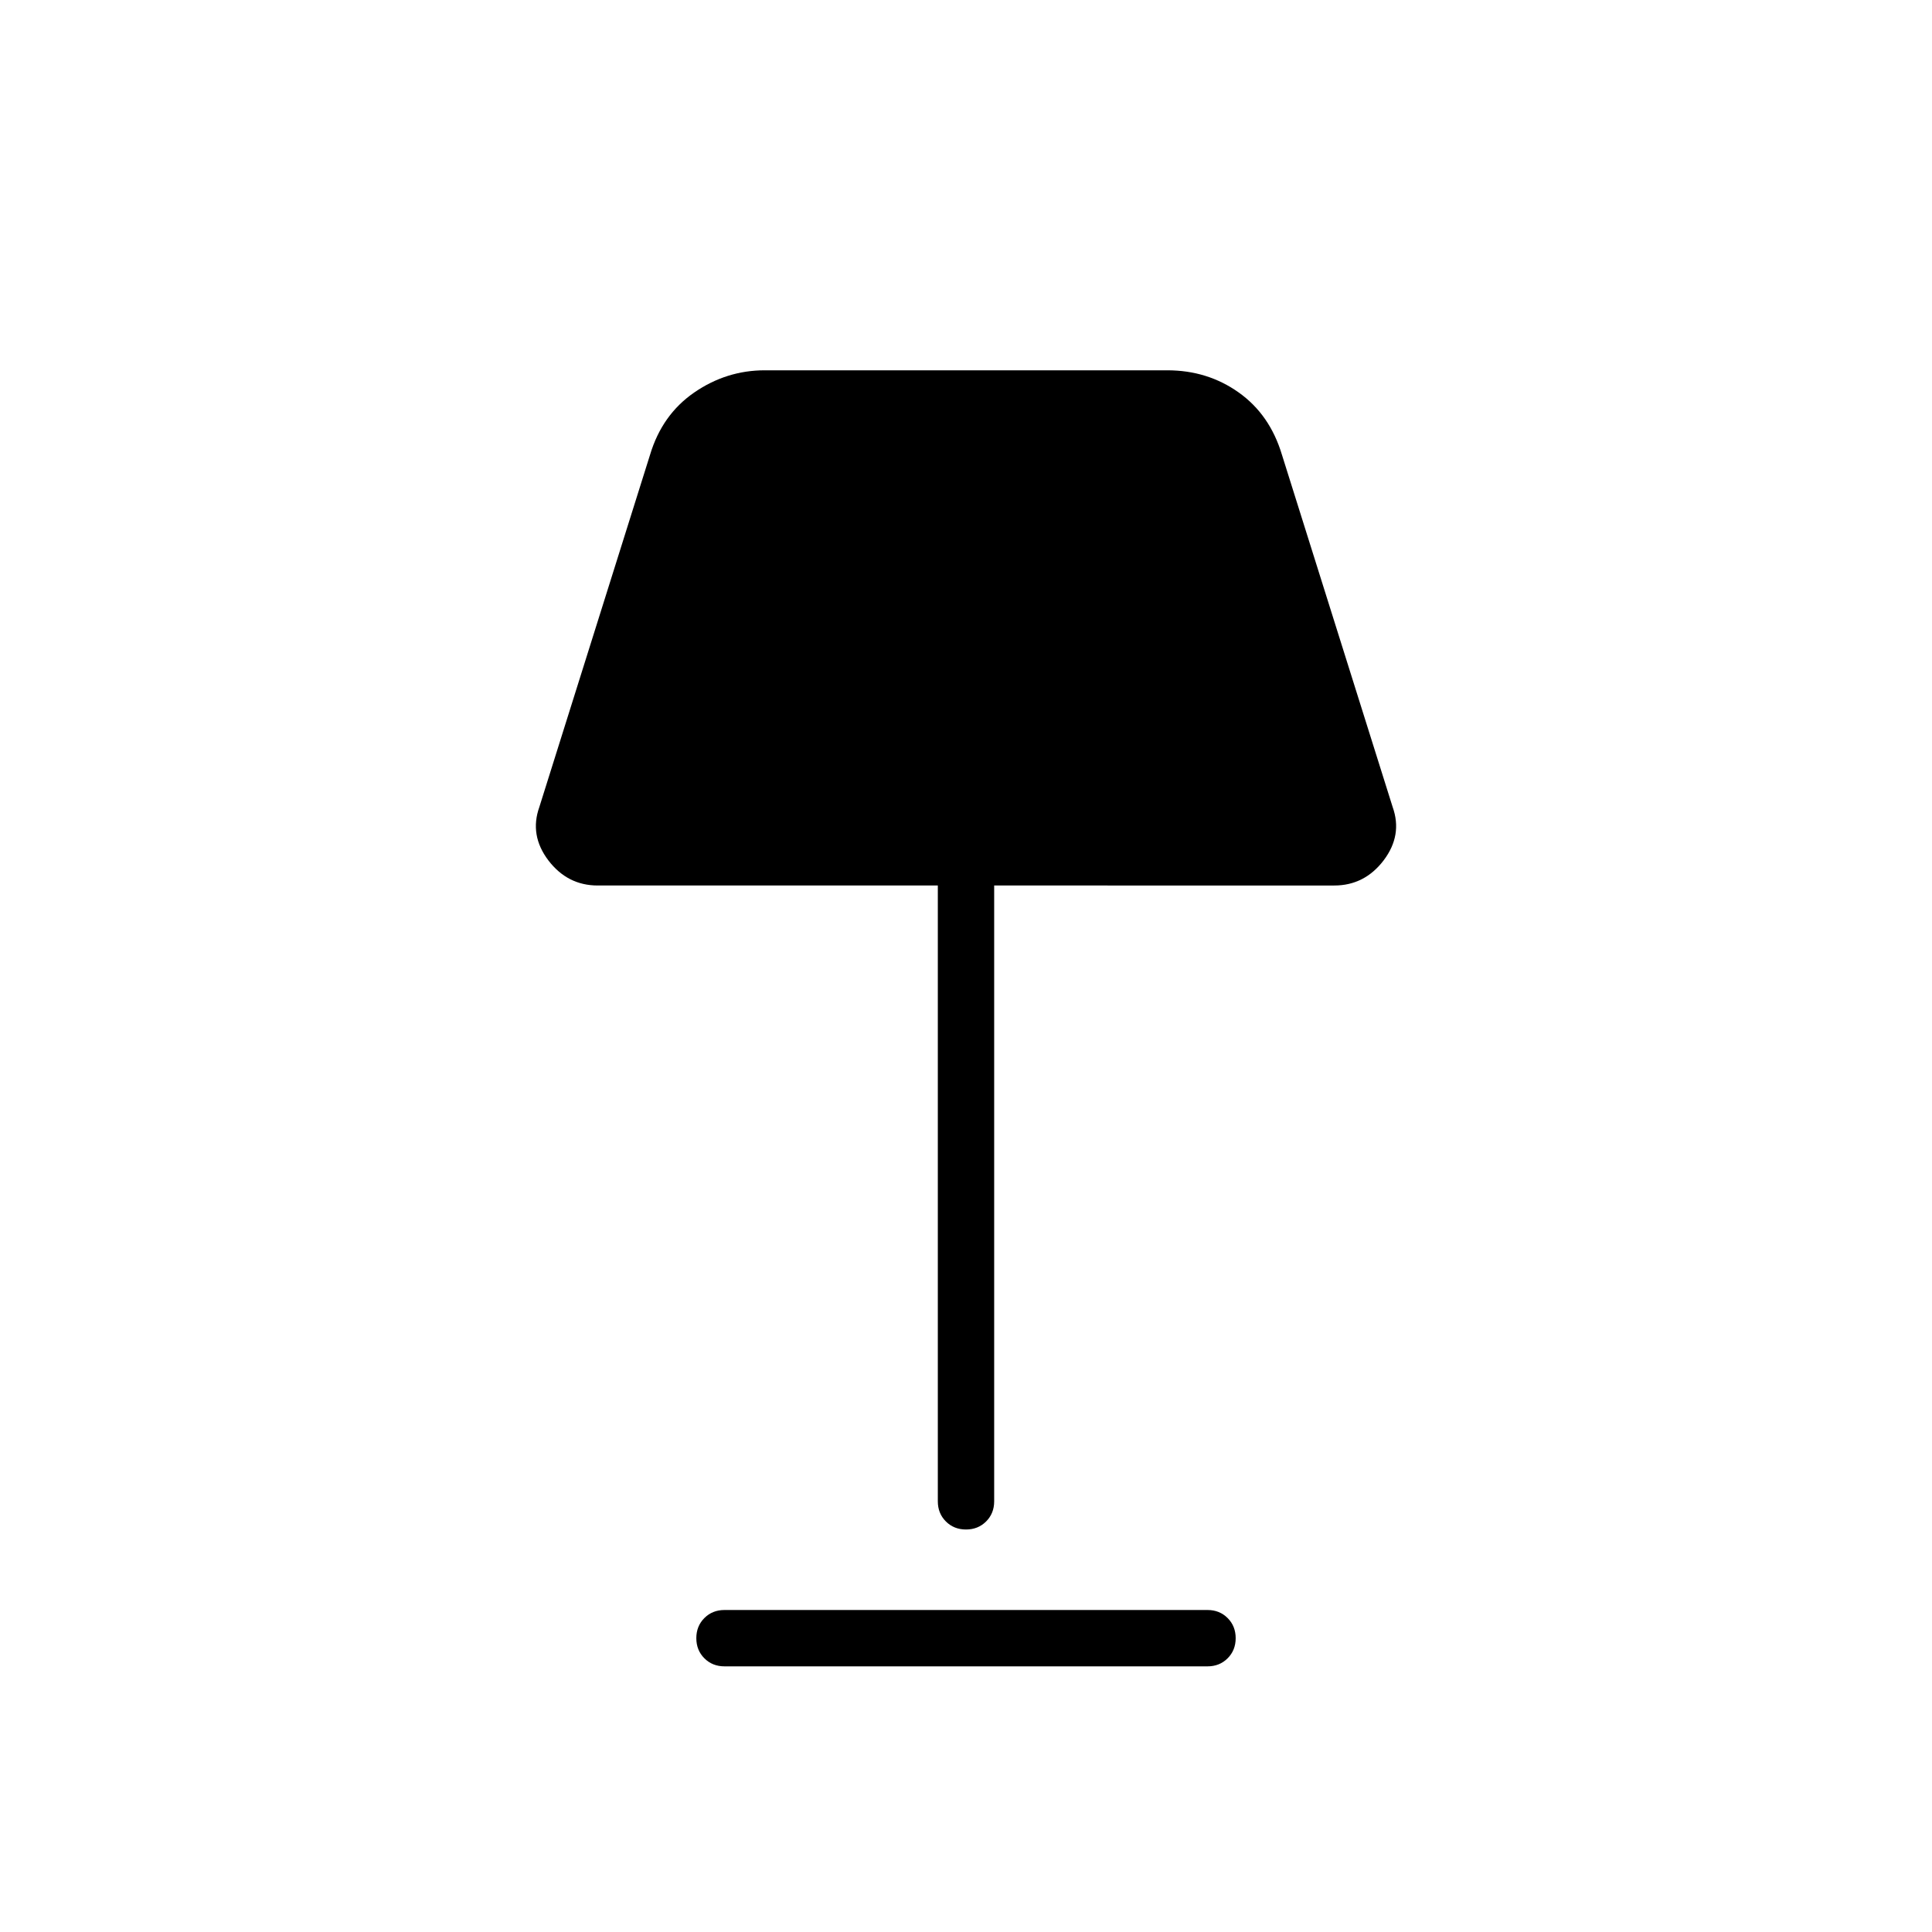 <svg xmlns="http://www.w3.org/2000/svg" height="24" width="24"><path d="M12 19q-.15 0-.25-.1t-.1-.25V11H7.425q-.375 0-.613-.312-.237-.313-.112-.663L8.075 5.65q.15-.5.55-.775T9.5 4.6h5q.5 0 .887.275.388.275.538.775l1.375 4.375q.125.35-.112.663-.238.312-.613.312H12.35v7.65q0 .15-.1.25T12 19Zm-3 1.7q-.15 0-.25-.1t-.1-.25q0-.15.1-.25T9 20h6q.15 0 .25.1t.1.25q0 .15-.1.25t-.25.1Z"/></svg>
